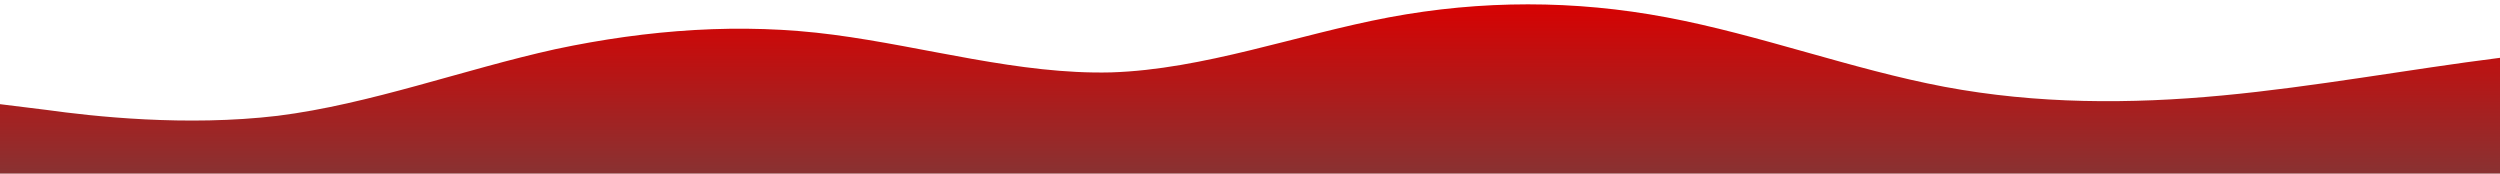 <?xml version="1.0" standalone="no"?>
<svg xmlns:xlink="http://www.w3.org/1999/xlink" id="wave" style="transform:rotate(0deg); transition: 0.3s" viewBox="0 0 1440 100" version="1.1" xmlns="http://www.w3.org/2000/svg"><defs><linearGradient id="sw-gradient-0" x1="0" x2="0" y1="1" y2="0"><stop stop-color="rgba(136.977, 49.849, 49.849, 1)" offset="0%"/><stop stop-color="rgba(216.665, 0.551, 0.551, 1)" offset="100%"/></linearGradient></defs><path style="transform:translate(0, 0px); opacity:1" fill="url(#sw-gradient-0)" d="M0,60L26.7,63.3C53.3,67,107,73,160,66.7C213.3,60,267,40,320,28.3C373.3,17,427,13,480,20C533.3,27,587,43,640,41.7C693.3,40,747,20,800,10C853.3,0,907,0,960,10C1013.3,20,1067,40,1120,50C1173.3,60,1227,60,1280,55C1333.3,50,1387,40,1440,33.3C1493.3,27,1547,23,1600,26.7C1653.3,30,1707,40,1760,41.7C1813.3,43,1867,37,1920,43.3C1973.3,50,2027,70,2080,68.3C2133.3,67,2187,43,2240,35C2293.3,27,2347,33,2400,45C2453.3,57,2507,73,2560,73.3C2613.3,73,2667,57,2720,53.3C2773.3,50,2827,60,2880,65C2933.3,70,2987,70,3040,66.7C3093.3,63,3147,57,3200,60C3253.3,63,3307,77,3360,83.3C3413.3,90,3467,90,3520,81.7C3573.3,73,3627,57,3680,43.3C3733.3,30,3787,20,3813,15L3840,10L3840,100L3813.3,100C3786.7,100,3733,100,3680,100C3626.7,100,3573,100,3520,100C3466.7,100,3413,100,3360,100C3306.7,100,3253,100,3200,100C3146.7,100,3093,100,3040,100C2986.7,100,2933,100,2880,100C2826.7,100,2773,100,2720,100C2666.7,100,2613,100,2560,100C2506.7,100,2453,100,2400,100C2346.7,100,2293,100,2240,100C2186.7,100,2133,100,2080,100C2026.7,100,1973,100,1920,100C1866.7,100,1813,100,1760,100C1706.7,100,1653,100,1600,100C1546.7,100,1493,100,1440,100C1386.7,100,1333,100,1280,100C1226.7,100,1173,100,1120,100C1066.7,100,1013,100,960,100C906.7,100,853,100,800,100C746.7,100,693,100,640,100C586.7,100,533,100,480,100C426.7,100,373,100,320,100C266.7,100,213,100,160,100C106.7,100,53,100,27,100L0,100Z"/></svg>